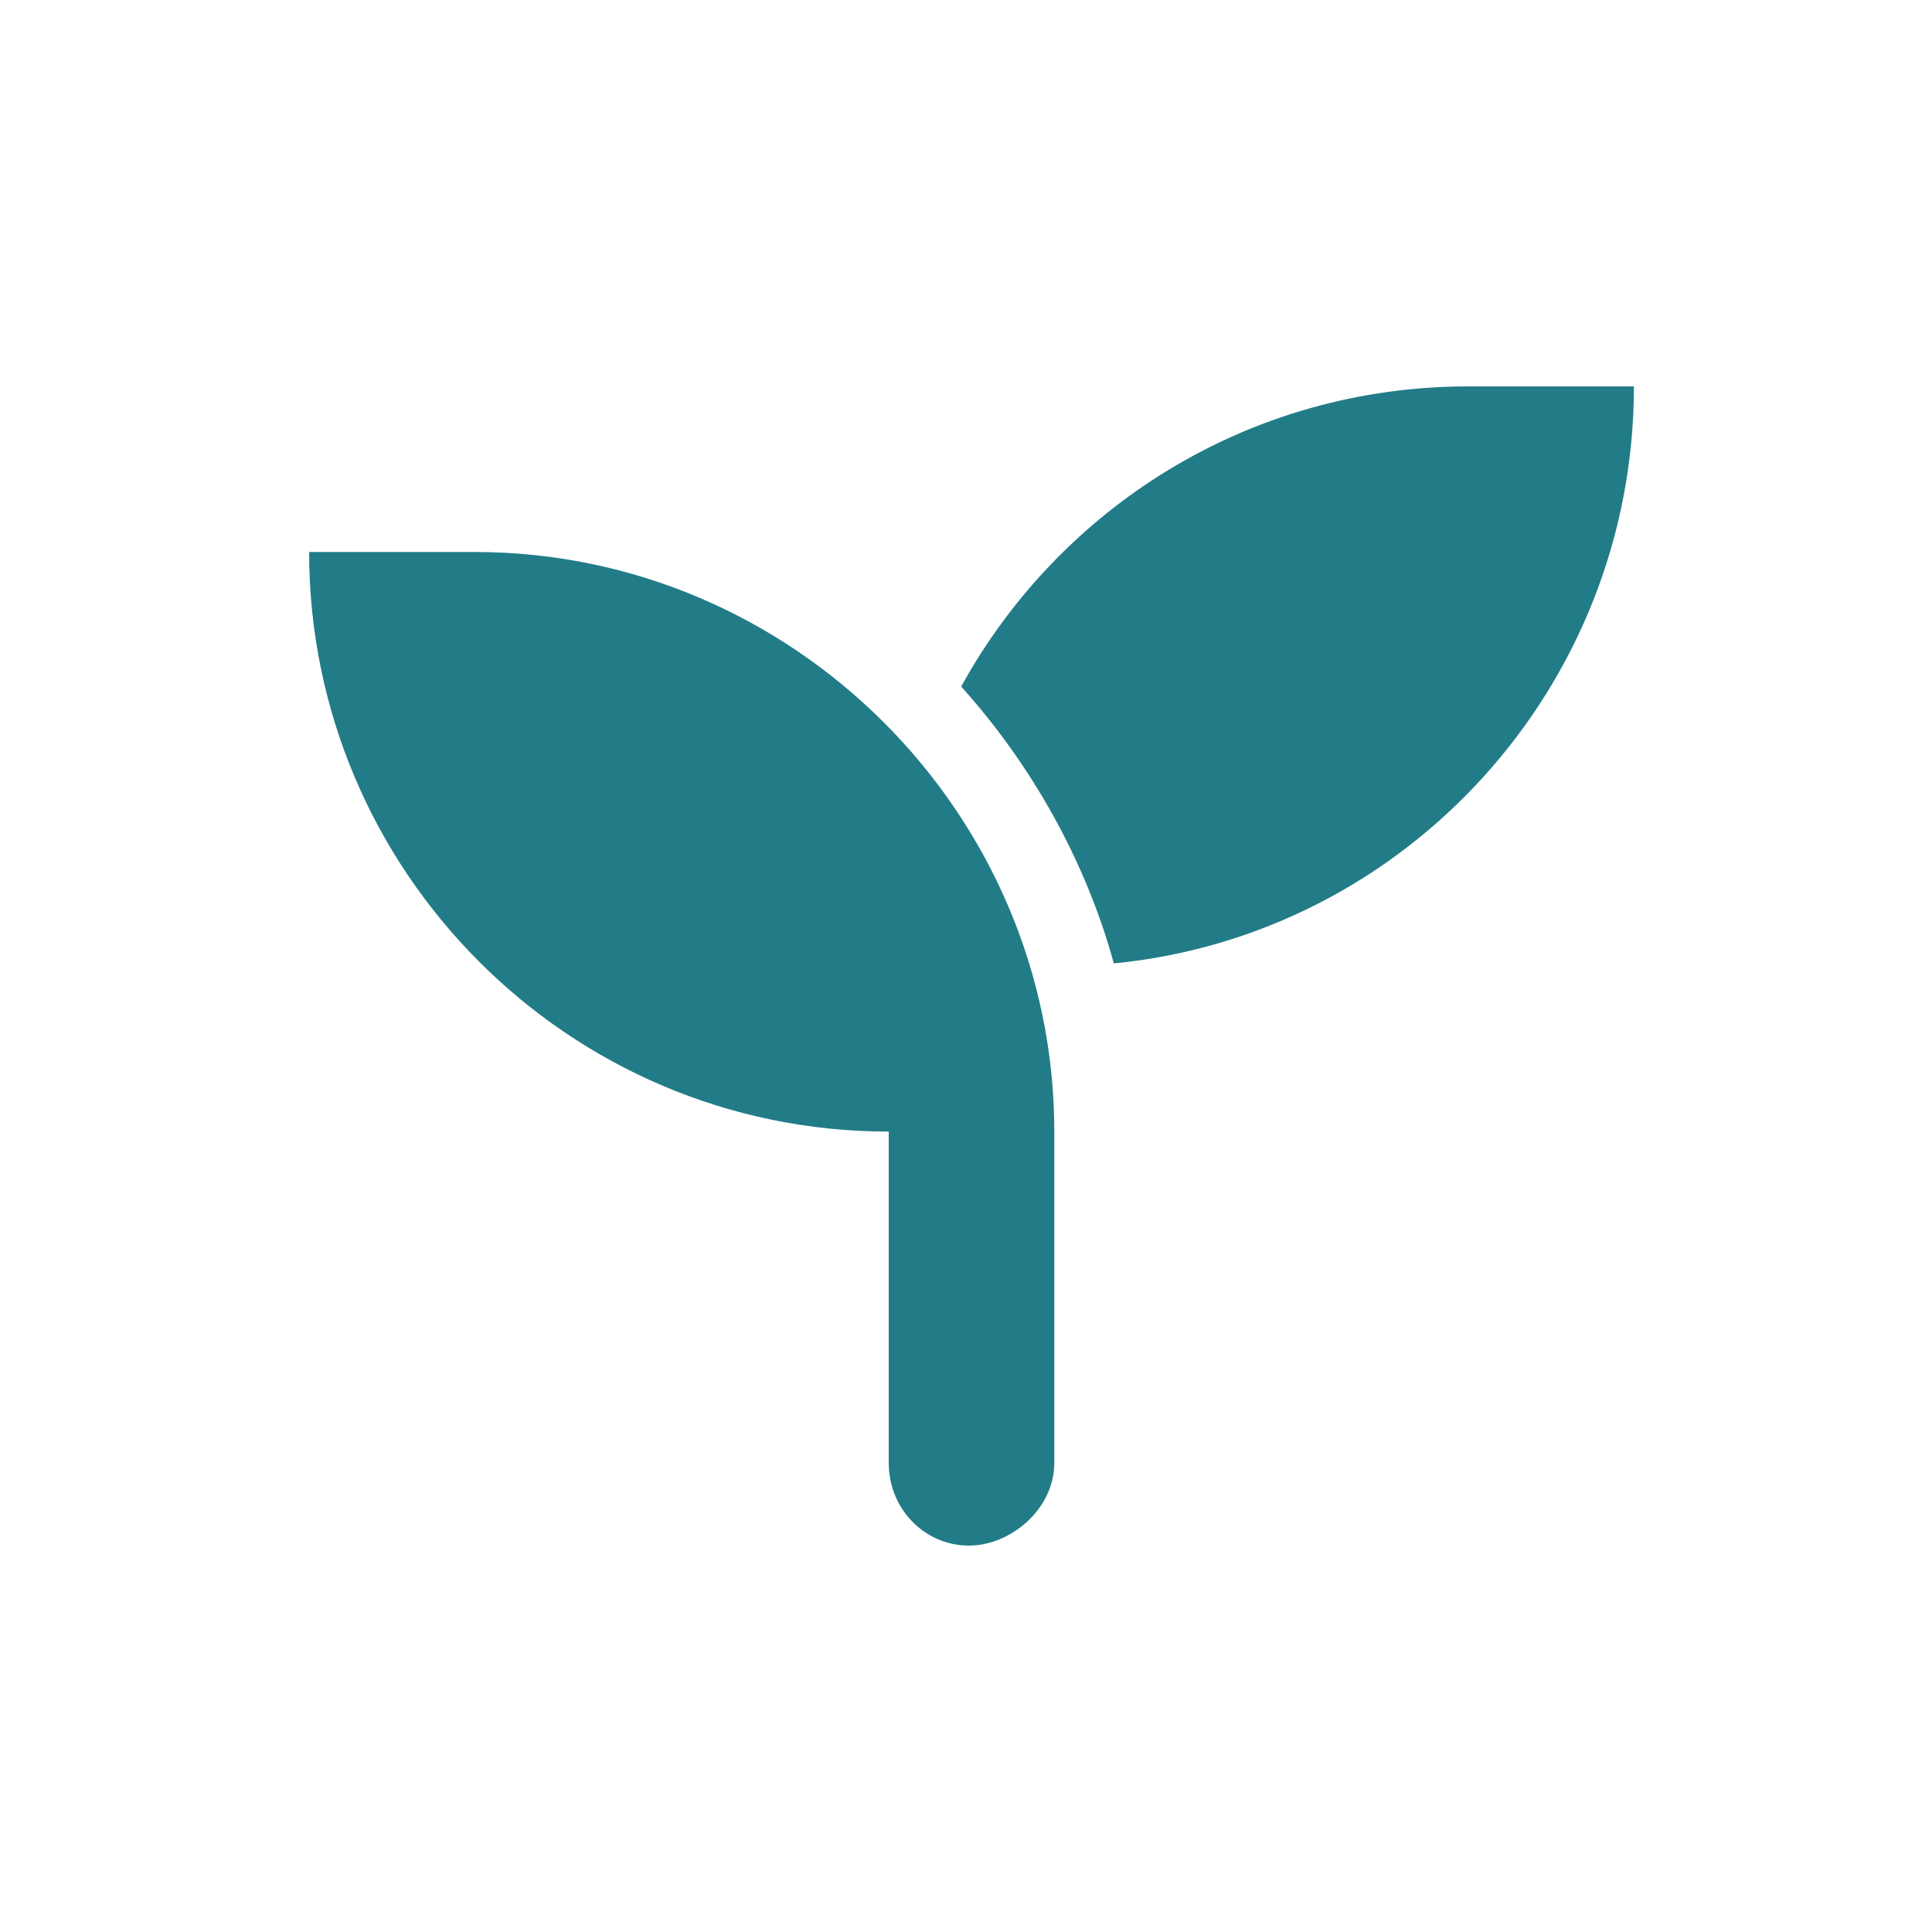 <svg width="100" height="100" viewBox="0 0 100 100" fill="none" xmlns="http://www.w3.org/2000/svg">
<path d="M24.571 28.571C41.045 28.571 54.571 42.098 54.571 58.571V75.714C54.571 78.125 52.295 80 50.152 80C47.875 80 46 78.125 46 75.714V58.571C29.393 58.571 16 45.045 16 28.571H24.571ZM76 20H84.571C84.571 35.536 72.786 48.393 57.652 49.866C56.179 44.509 53.366 39.554 49.75 35.536C54.839 26.295 64.616 20 76 20Z" fill="#227C88"/>
</svg>
